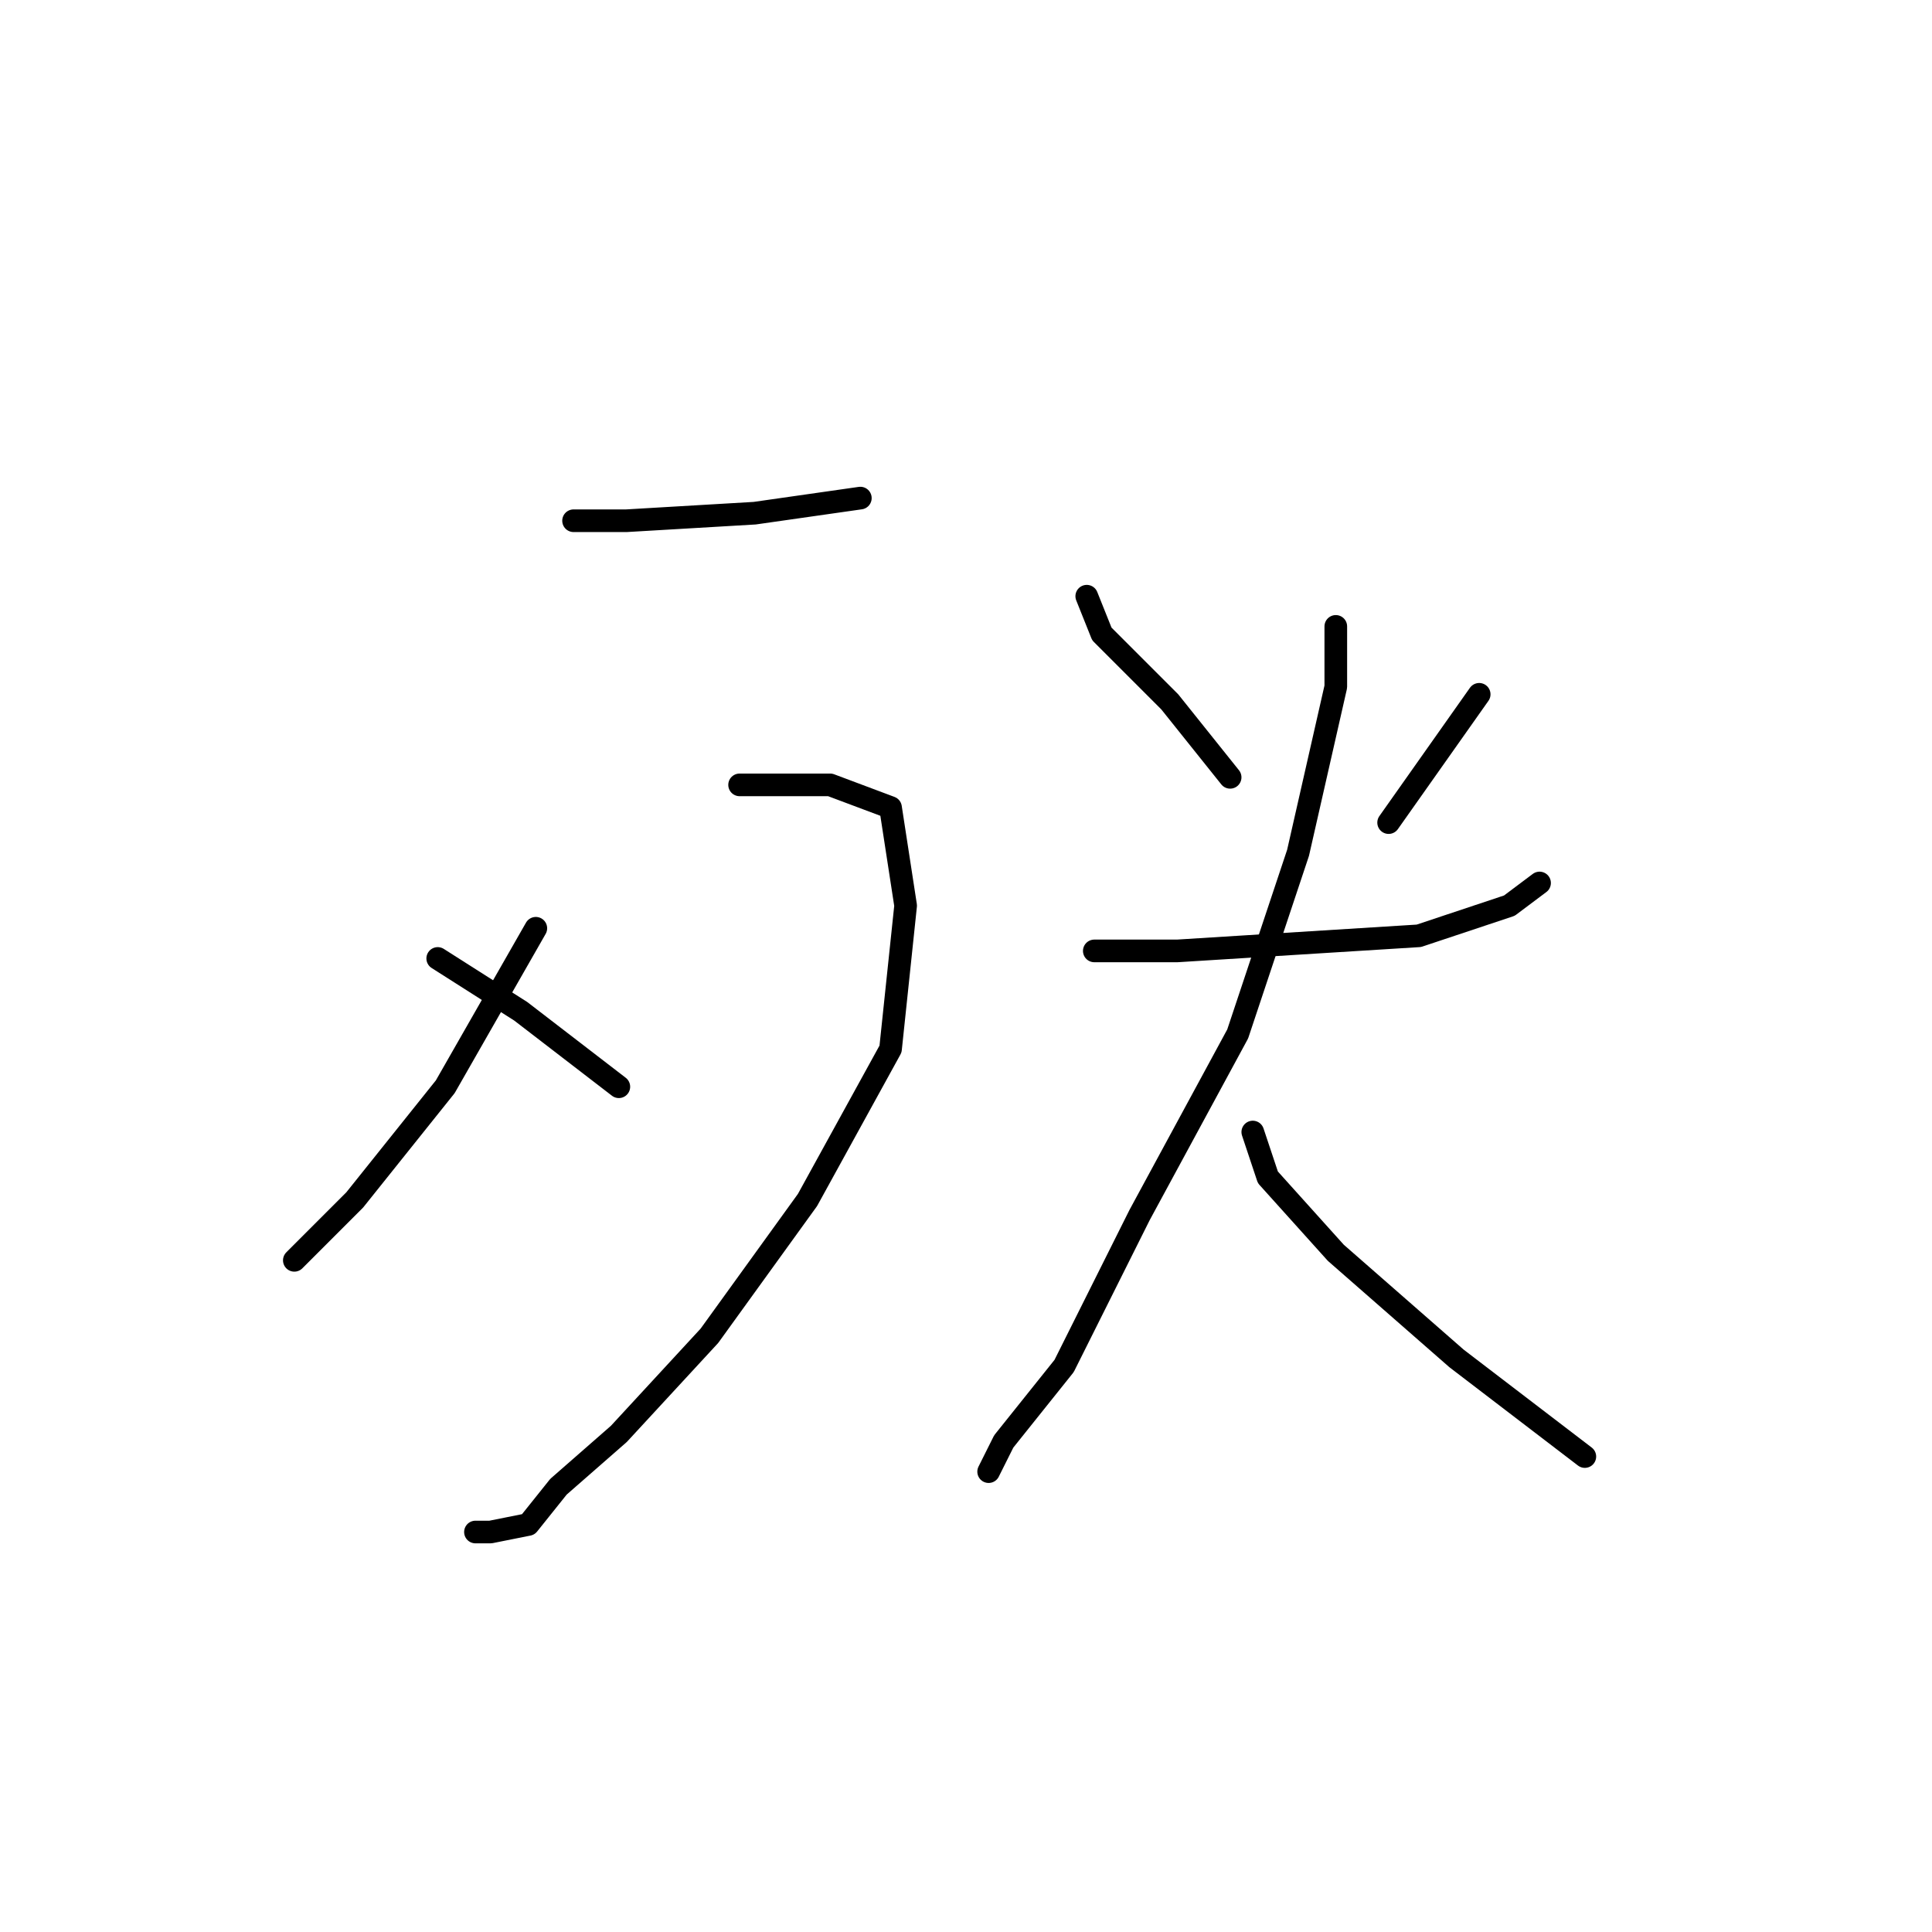 <?xml version="1.0" standalone="no"?>
    <svg width="256" height="256" xmlns="http://www.w3.org/2000/svg" version="1.1">
    <polyline stroke="black" stroke-width="3" stroke-linecap="round" fill="transparent" stroke-linejoin="round" points="76 69 83 69 100 68 114 66 114 66 " />
        <polyline stroke="black" stroke-width="3" stroke-linecap="round" fill="transparent" stroke-linejoin="round" points="71 123 59 144 47 159 40 166 39 167 39 167 " />
        <polyline stroke="black" stroke-width="3" stroke-linecap="round" fill="transparent" stroke-linejoin="round" points="98 104 110 104 118 107 120 120 118 139 107 159 94 177 82 190 74 197 70 202 65 203 63 203 63 203 " />
        <polyline stroke="black" stroke-width="3" stroke-linecap="round" fill="transparent" stroke-linejoin="round" points="58 127 69 134 82 144 82 144 " />
        <polyline stroke="black" stroke-width="3" stroke-linecap="round" fill="transparent" stroke-linejoin="round" points="144 79 146 84 155 93 163 103 163 103 " />
        <polyline stroke="black" stroke-width="3" stroke-linecap="round" fill="transparent" stroke-linejoin="round" points="196 92 184 109 184 109 " />
        <polyline stroke="black" stroke-width="3" stroke-linecap="round" fill="transparent" stroke-linejoin="round" points="145 126 156 126 172 125 188 124 200 120 204 117 204 117 " />
        <polyline stroke="black" stroke-width="3" stroke-linecap="round" fill="transparent" stroke-linejoin="round" points="177 83 177 91 172 113 164 137 151 161 141 181 133 191 131 195 131 195 " />
        <polyline stroke="black" stroke-width="3" stroke-linecap="round" fill="transparent" stroke-linejoin="round" points="166 150 168 156 177 166 193 180 210 193 210 193 " />
        </svg>